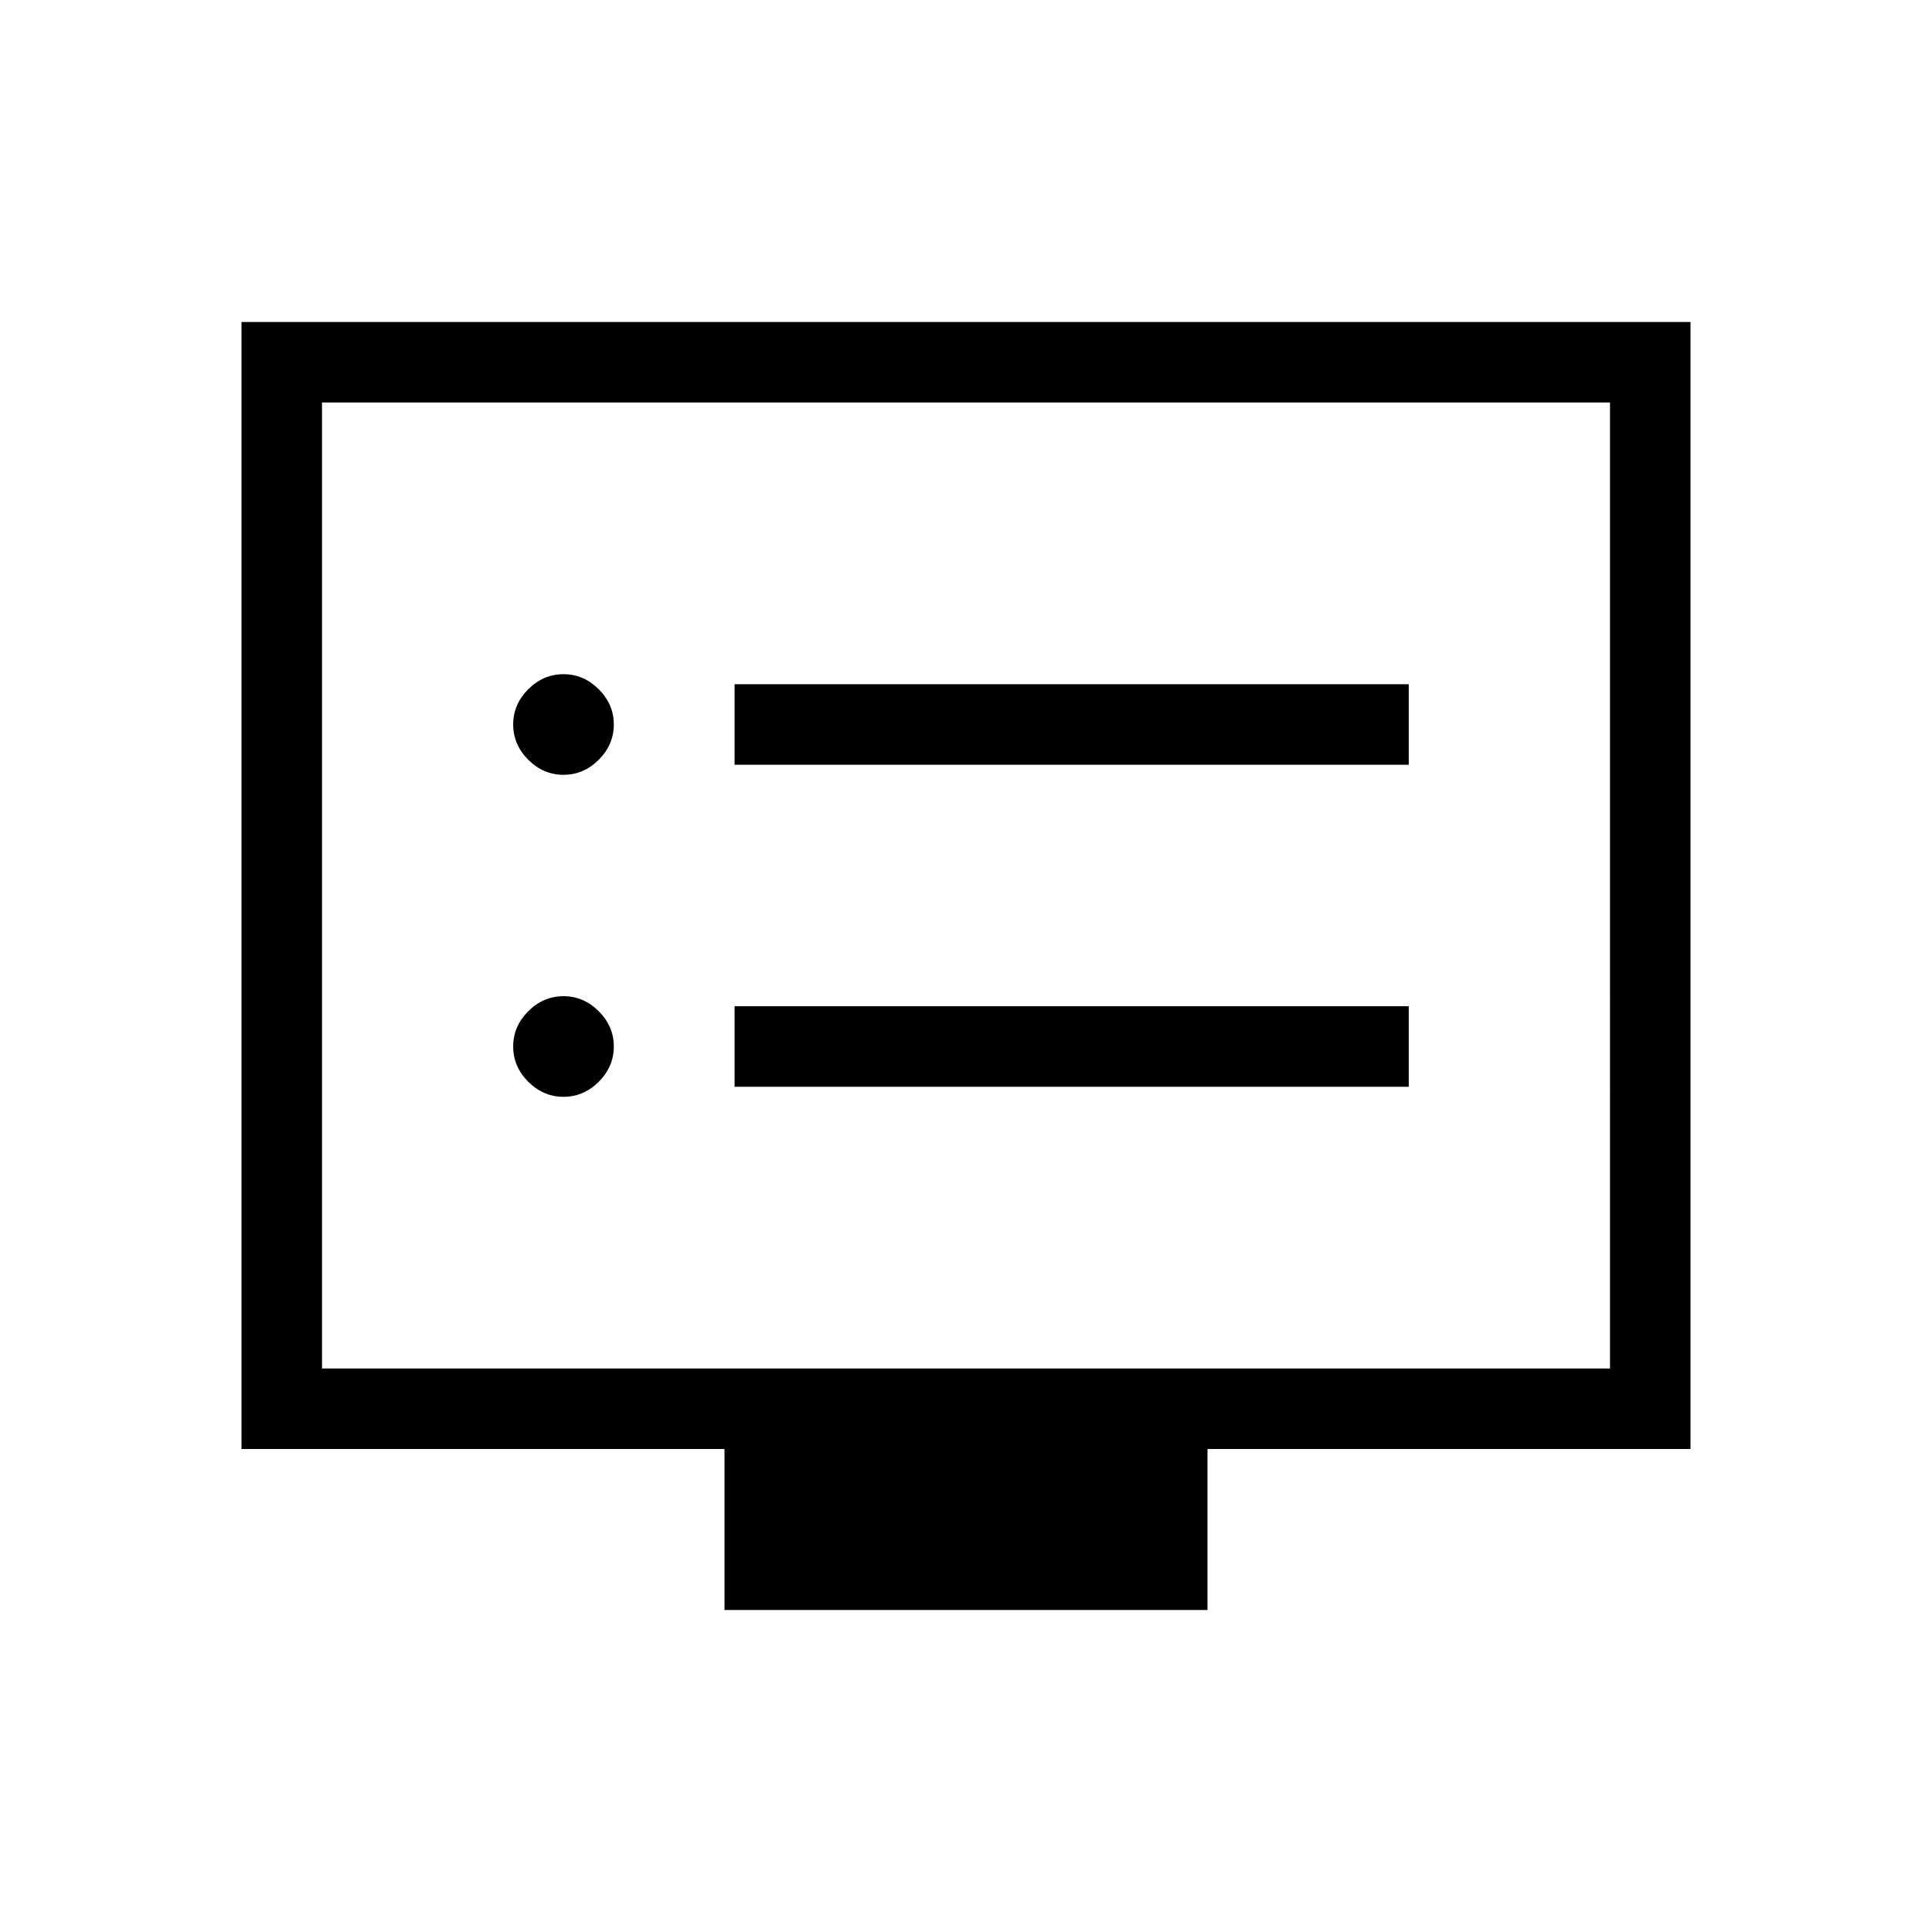 <svg xmlns="http://www.w3.org/2000/svg" height="24" width="24"><path d="M9.125 9.5H17.5v-1H9.125Zm0 4H17.5v-1H9.125ZM7 9.625q.25 0 .438-.187.187-.188.187-.438t-.187-.438Q7.25 8.375 7 8.375t-.438.187q-.187.188-.187.438t.187.438q.188.187.438.187Zm0 4q.25 0 .438-.187.187-.188.187-.438t-.187-.438q-.188-.187-.438-.187t-.438.187q-.187.188-.187.438t.187.438q.188.187.438.187ZM9 20v-2H3V4h18v14h-6v2Zm-5-3h16V5H4Zm0 0V5v12Z"/></svg>